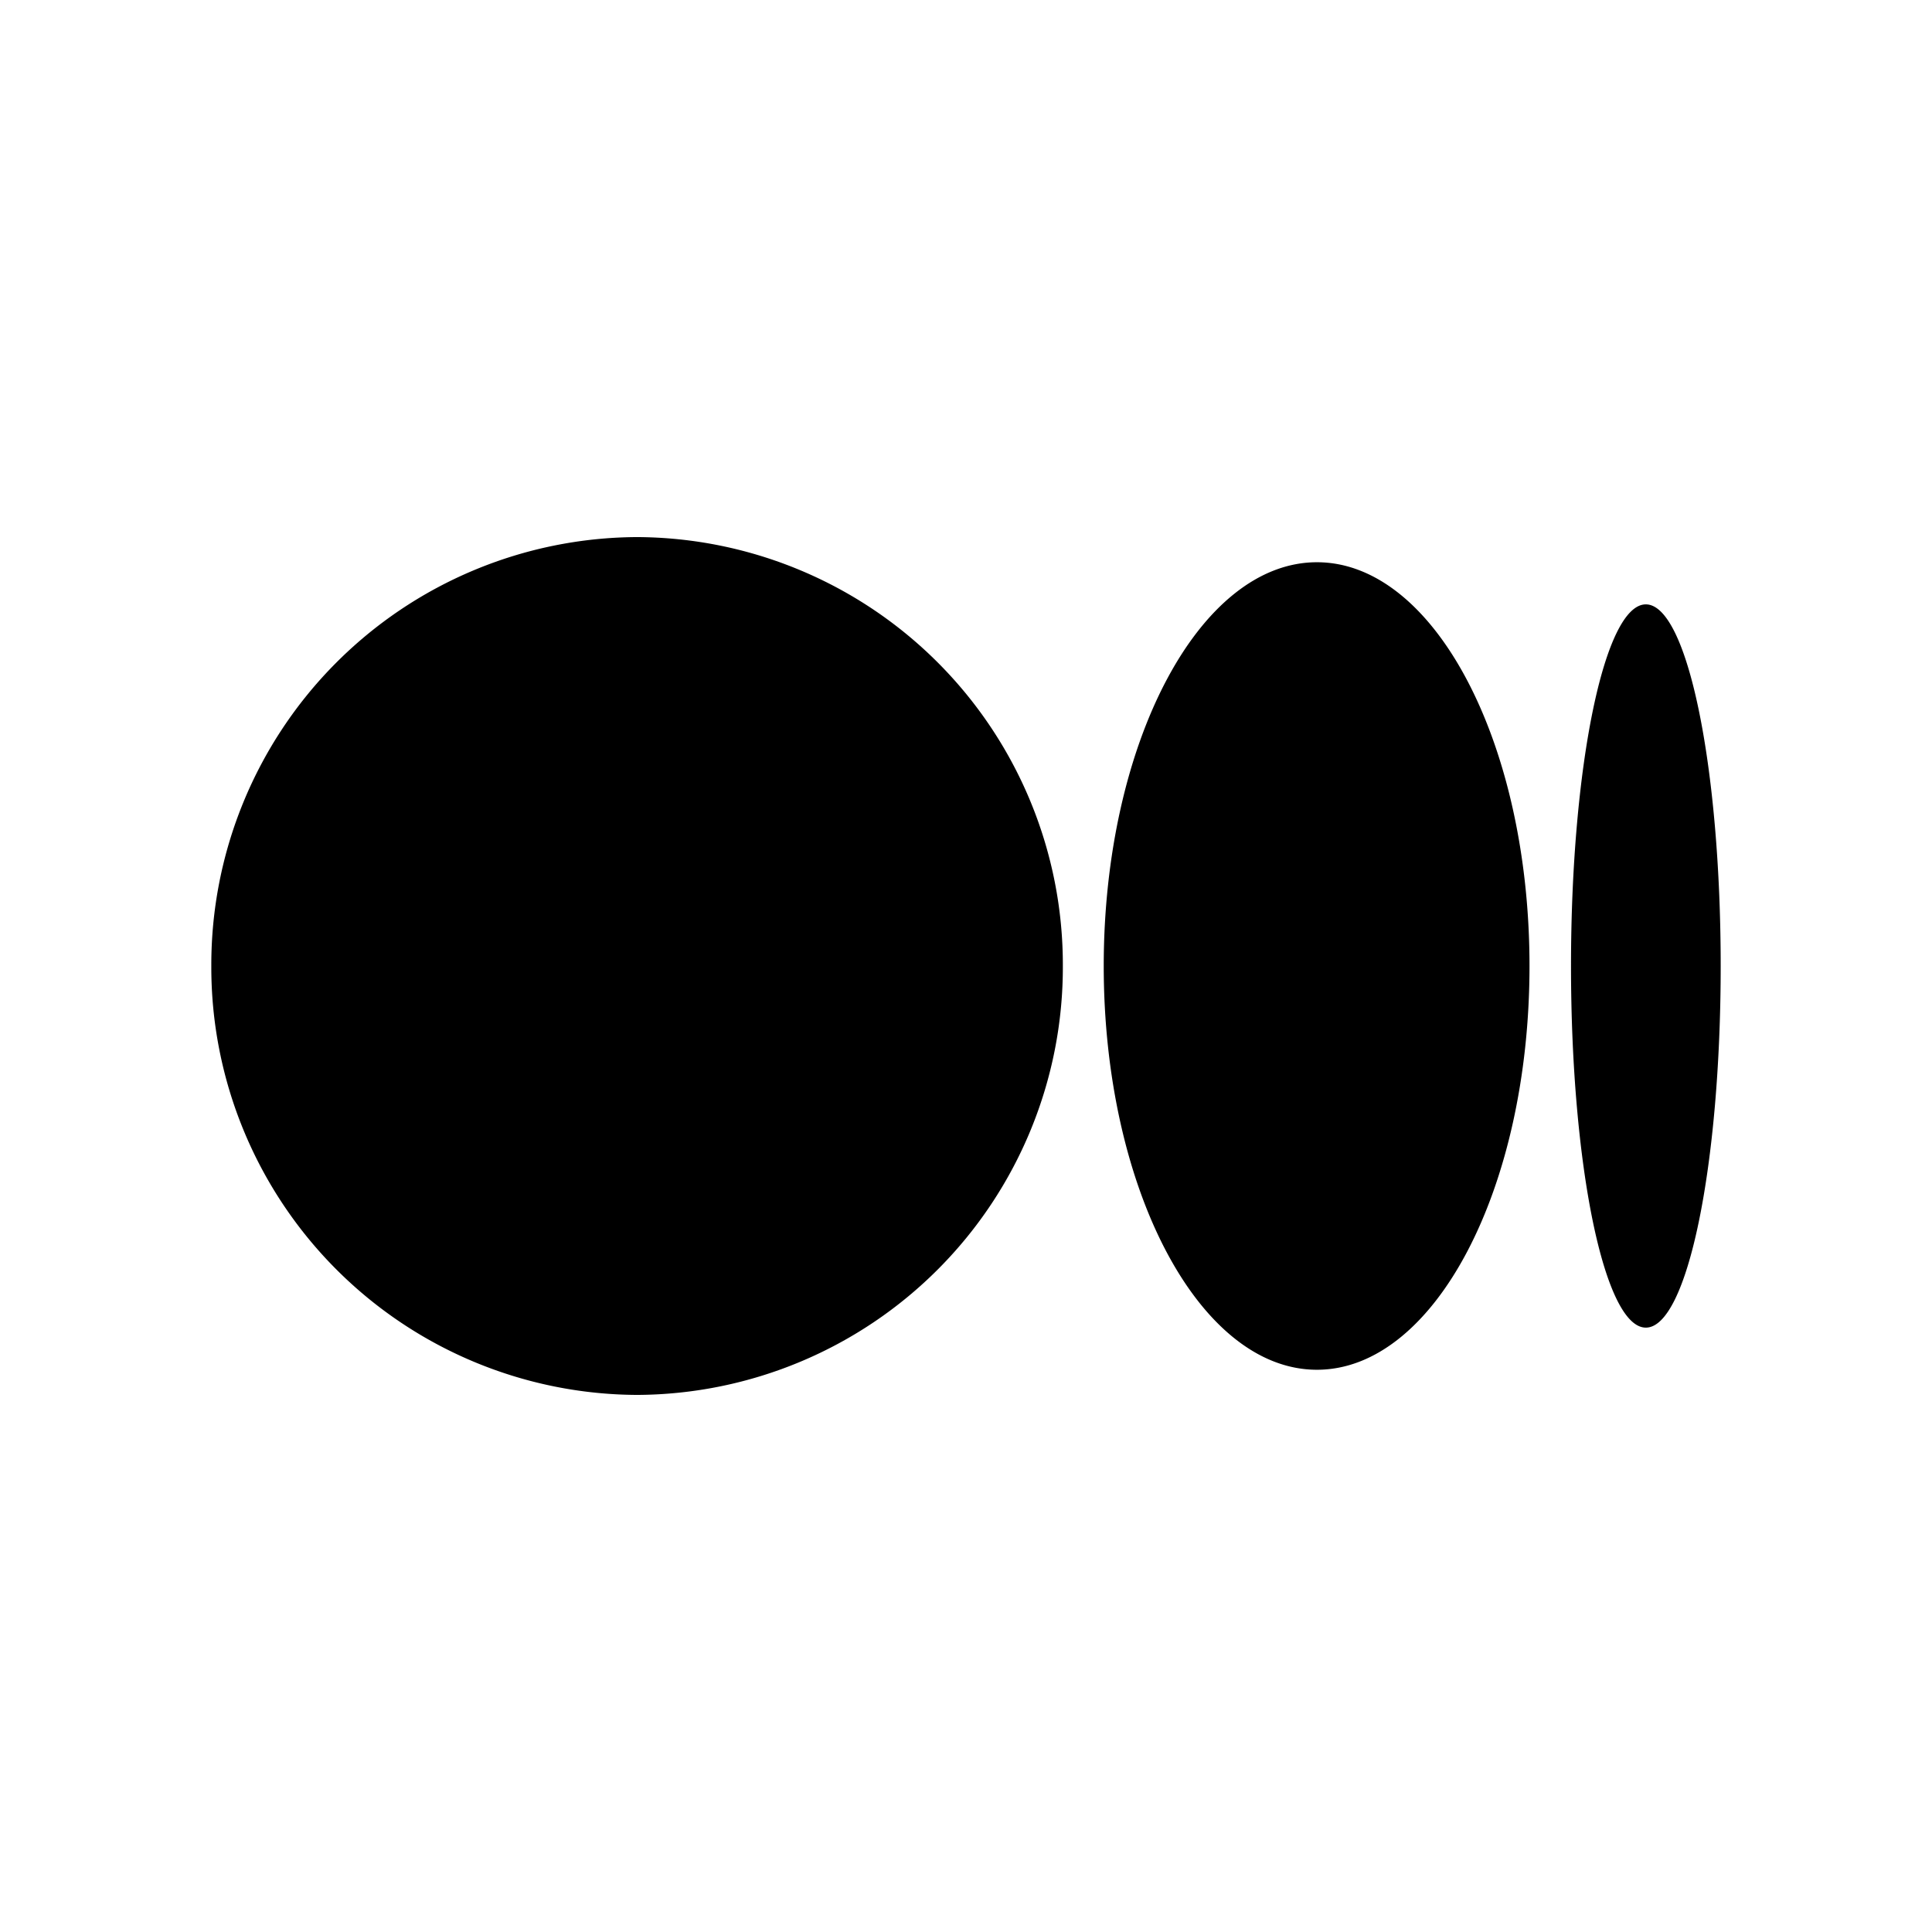 <svg xmlns="http://www.w3.org/2000/svg" width="100%" height="100%" viewBox="0 0 30.72 30.72"><path d="M16.9 15.36a6.8 6.8 0 0 1-6.77 6.82A6.8 6.8 0 0 1 3.36 15.36a6.8 6.8 0 0 1 6.77-6.82A6.8 6.8 0 0 1 16.9 15.36zM24.32 15.36c0 3.54-1.51 6.42-3.38 6.42-1.87 0-3.39-2.88-3.39-6.42s1.52-6.42 3.39-6.42 3.38 2.88 3.38 6.42M27.36 15.36c0 3.17-0.53 5.75-1.19 5.75-0.66 0-1.19-2.58-1.19-5.75s0.53-5.75 1.19-5.75C26.83 9.61 27.36 12.19 27.36 15.36z" /></svg>